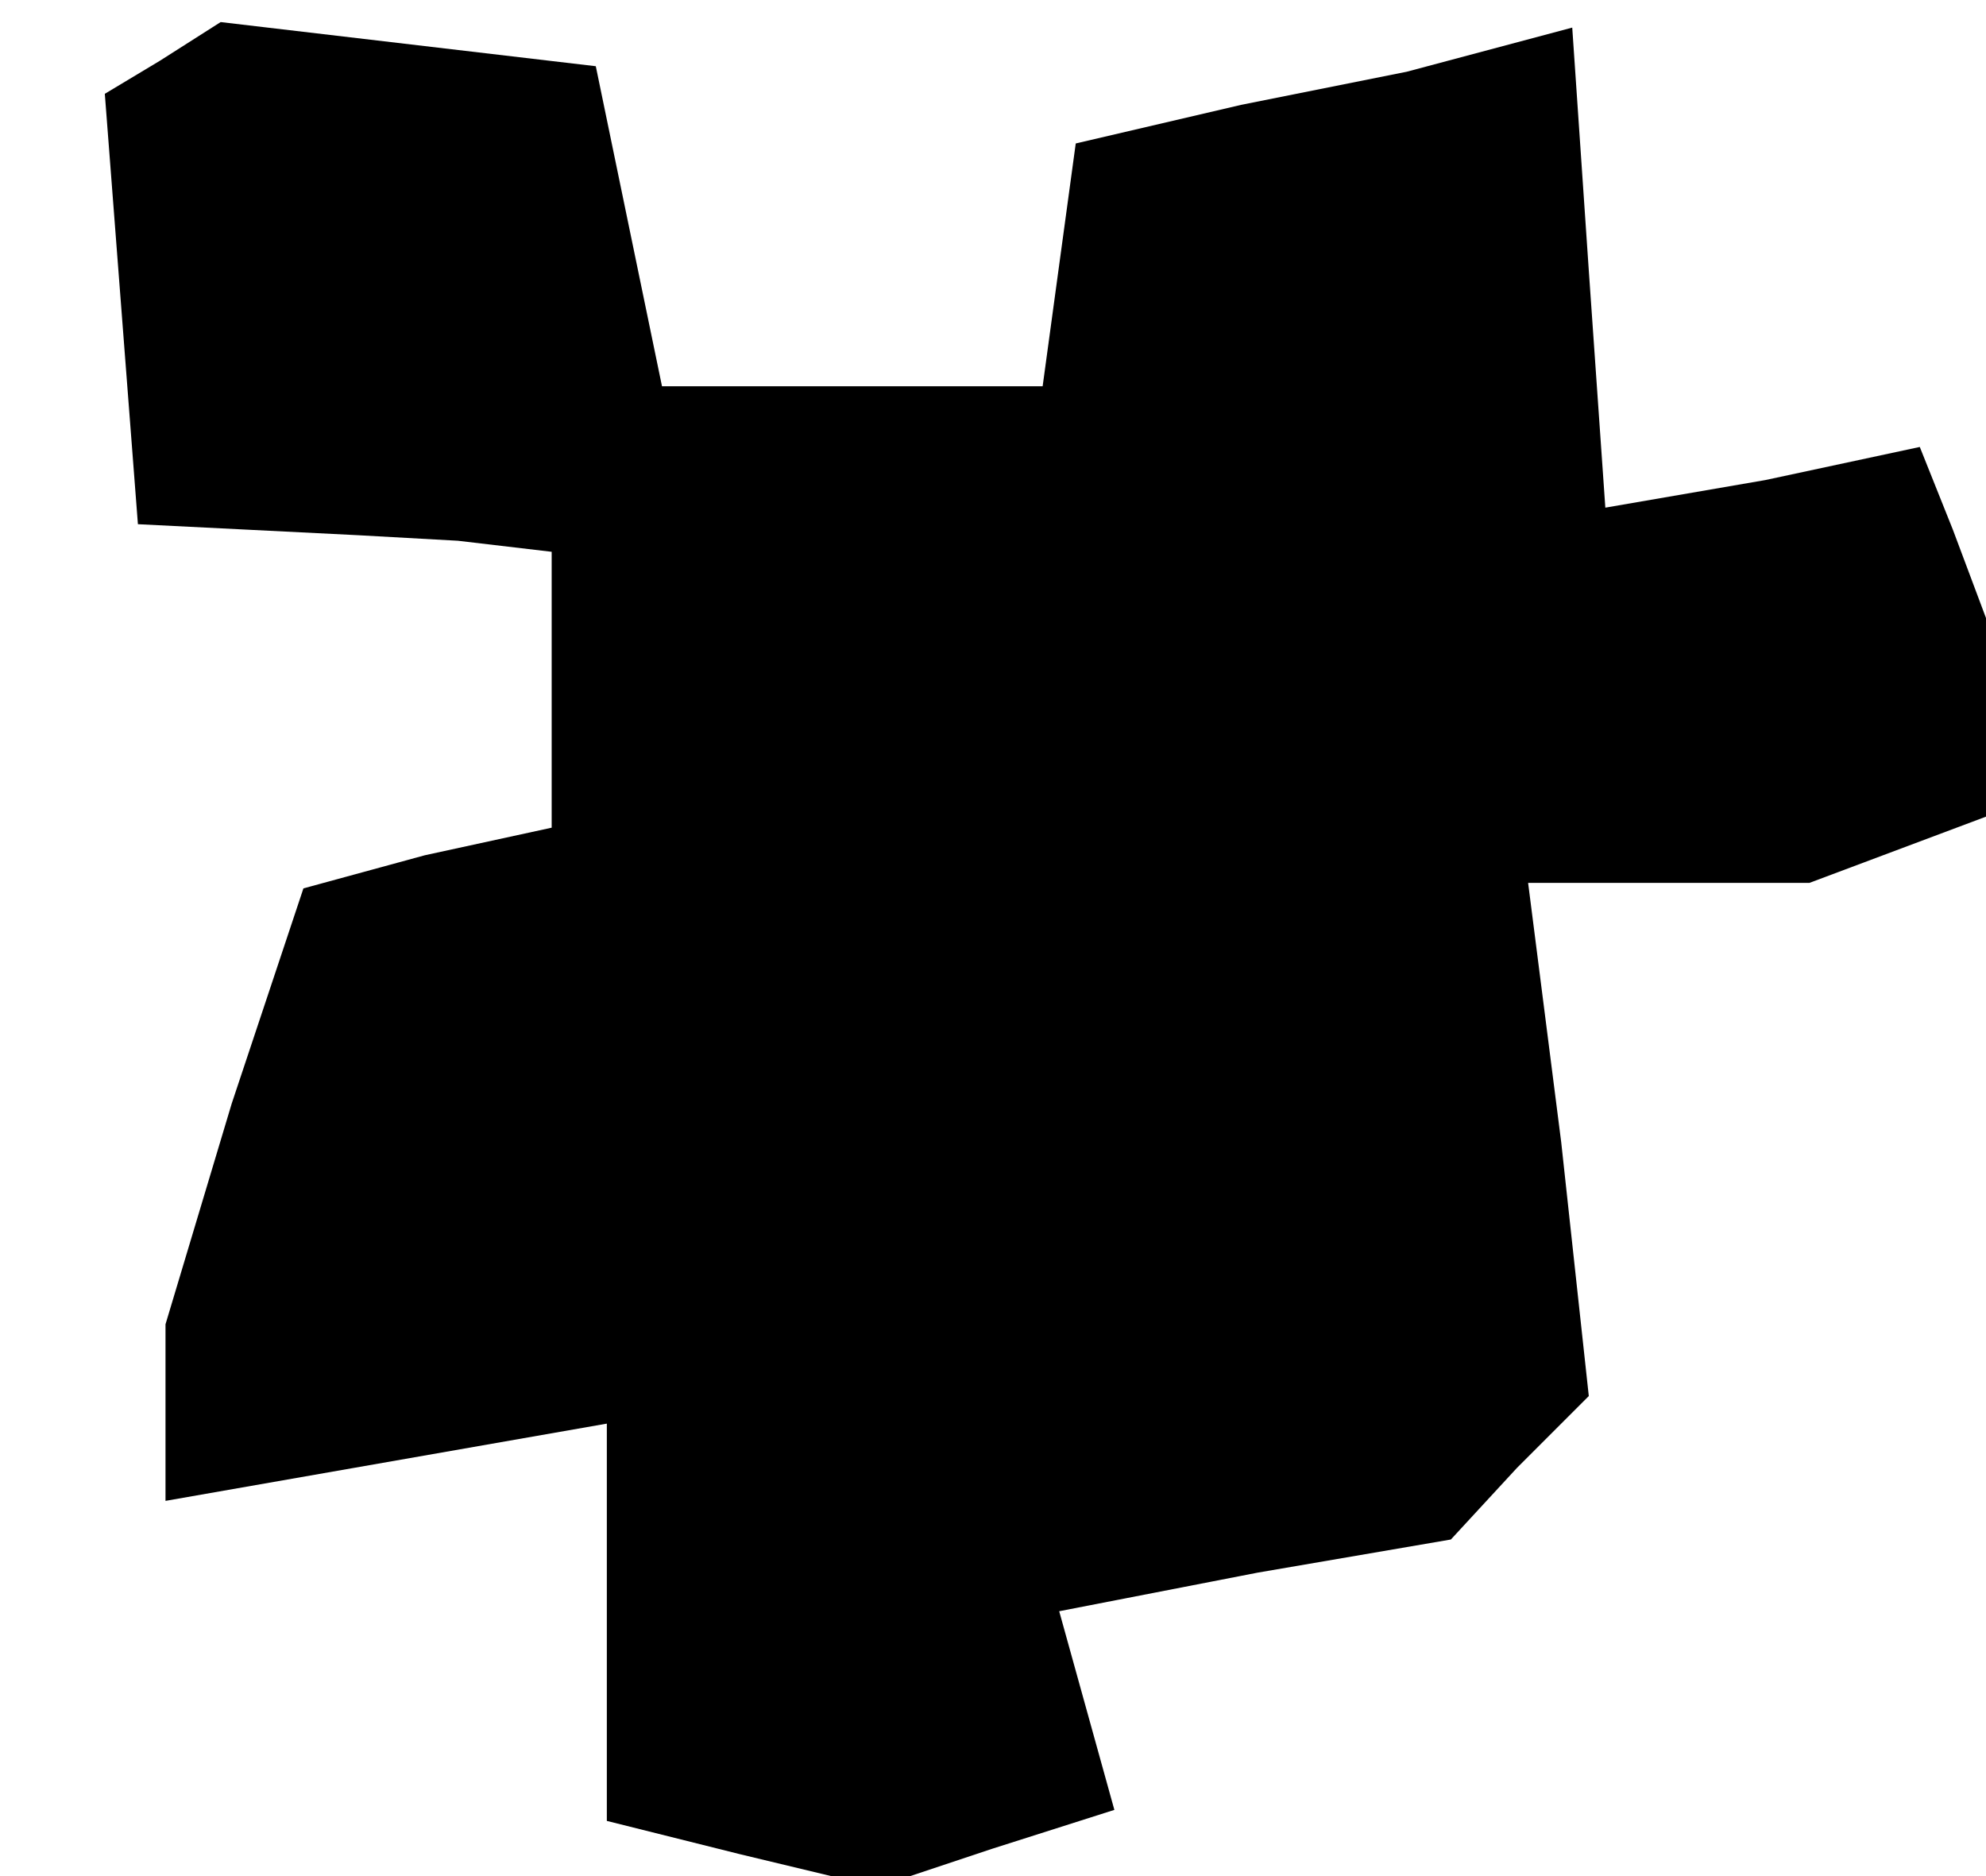 <?xml version="1.0" standalone="no"?>
<!DOCTYPE svg PUBLIC "-//W3C//DTD SVG 20010904//EN"
 "http://www.w3.org/TR/2001/REC-SVG-20010904/DTD/svg10.dtd">
<svg version="1.0" xmlns="http://www.w3.org/2000/svg"
 width="36pt" height="34pt" viewBox="0 0 36 34"
 preserveAspectRatio="xMidYMid meet">
<g transform="translate(0,34) scale(0.1,-0.1)"
fill="#000000" stroke="none">
<path d="M29 329 l-10 -6 3 -39 3 -39 20 -1 20 -1 18 -1 17 -2 0 -25 0 -25
-23 -5 -22 -6 -13 -39 -12 -40 0 -16 0 -16 40 7 40 7 0 -36 0 -36 24 -6 25 -6
21 7 22 7 -5 18 -5 18 36 7 35 6 12 13 13 13 -5 46 -6 47 26 0 25 0 16 6 16 6
0 18 0 18 -6 16 -6 15 -28 -6 -29 -5 -3 43 -3 44 -15 -4 -15 -4 -30 -6 -30 -7
-3 -22 -3 -22 -35 0 -34 0 -6 29 -6 29 -34 4 -34 4 -11 -7z"/>
</g>
</svg>
